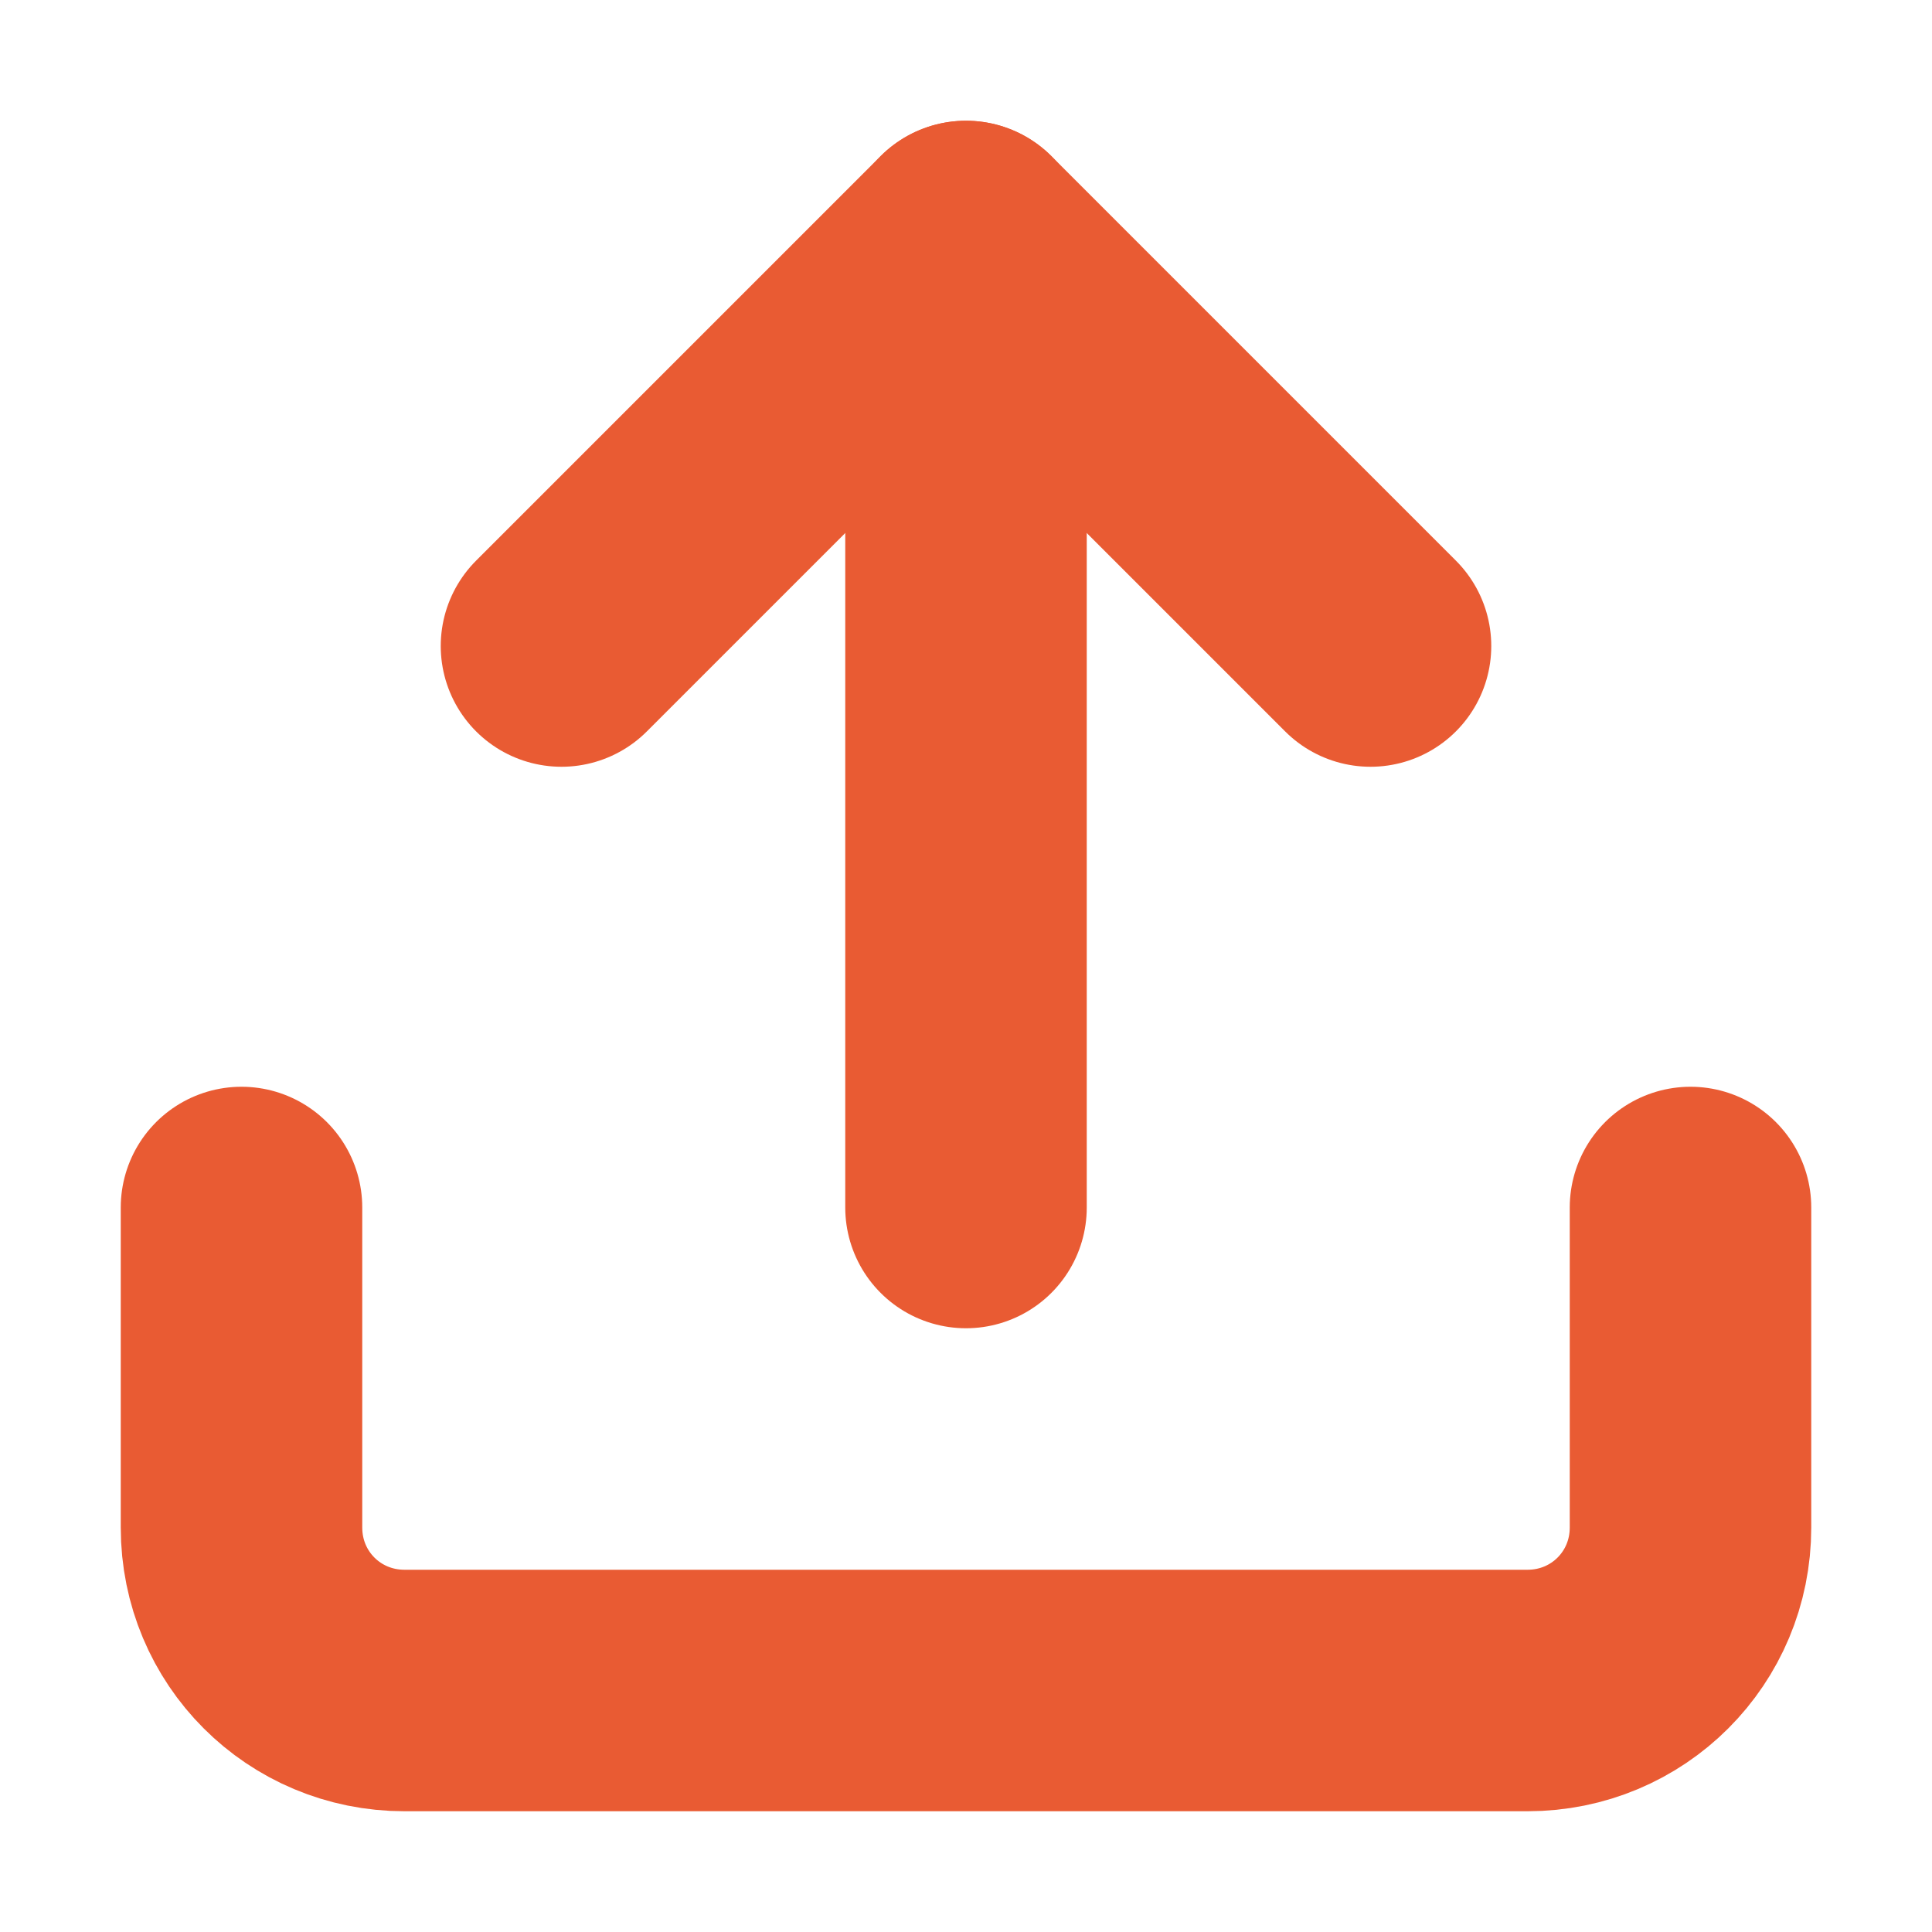 <?xml version="1.0" encoding="utf-8"?>
<!-- Generator: Adobe Illustrator 27.4.1, SVG Export Plug-In . SVG Version: 6.00 Build 0)  -->
<svg version="1.1" id="Capa_1" xmlns="http://www.w3.org/2000/svg" xmlns:xlink="http://www.w3.org/1999/xlink" x="0px" y="0px"
	 viewBox="0 0 32 32" style="enable-background:new 0 0 32 32;" xml:space="preserve">
<style type="text/css">
	.st0{fill:none;stroke:#E95B33;stroke-width:4;stroke-linecap:round;stroke-linejoin:round;stroke-miterlimit:5.333;}
</style>
<path class="st0" d="M28,20v5.3c0,1.5-1.2,2.7-2.7,2.7H6.7C5.2,28,4,26.8,4,25.3V20"/>
<polyline class="st0" points="22.7,10.7 16,4 9.3,10.7 "/>
<line class="st0" x1="16" y1="4" x2="16" y2="20"/>
</svg>
